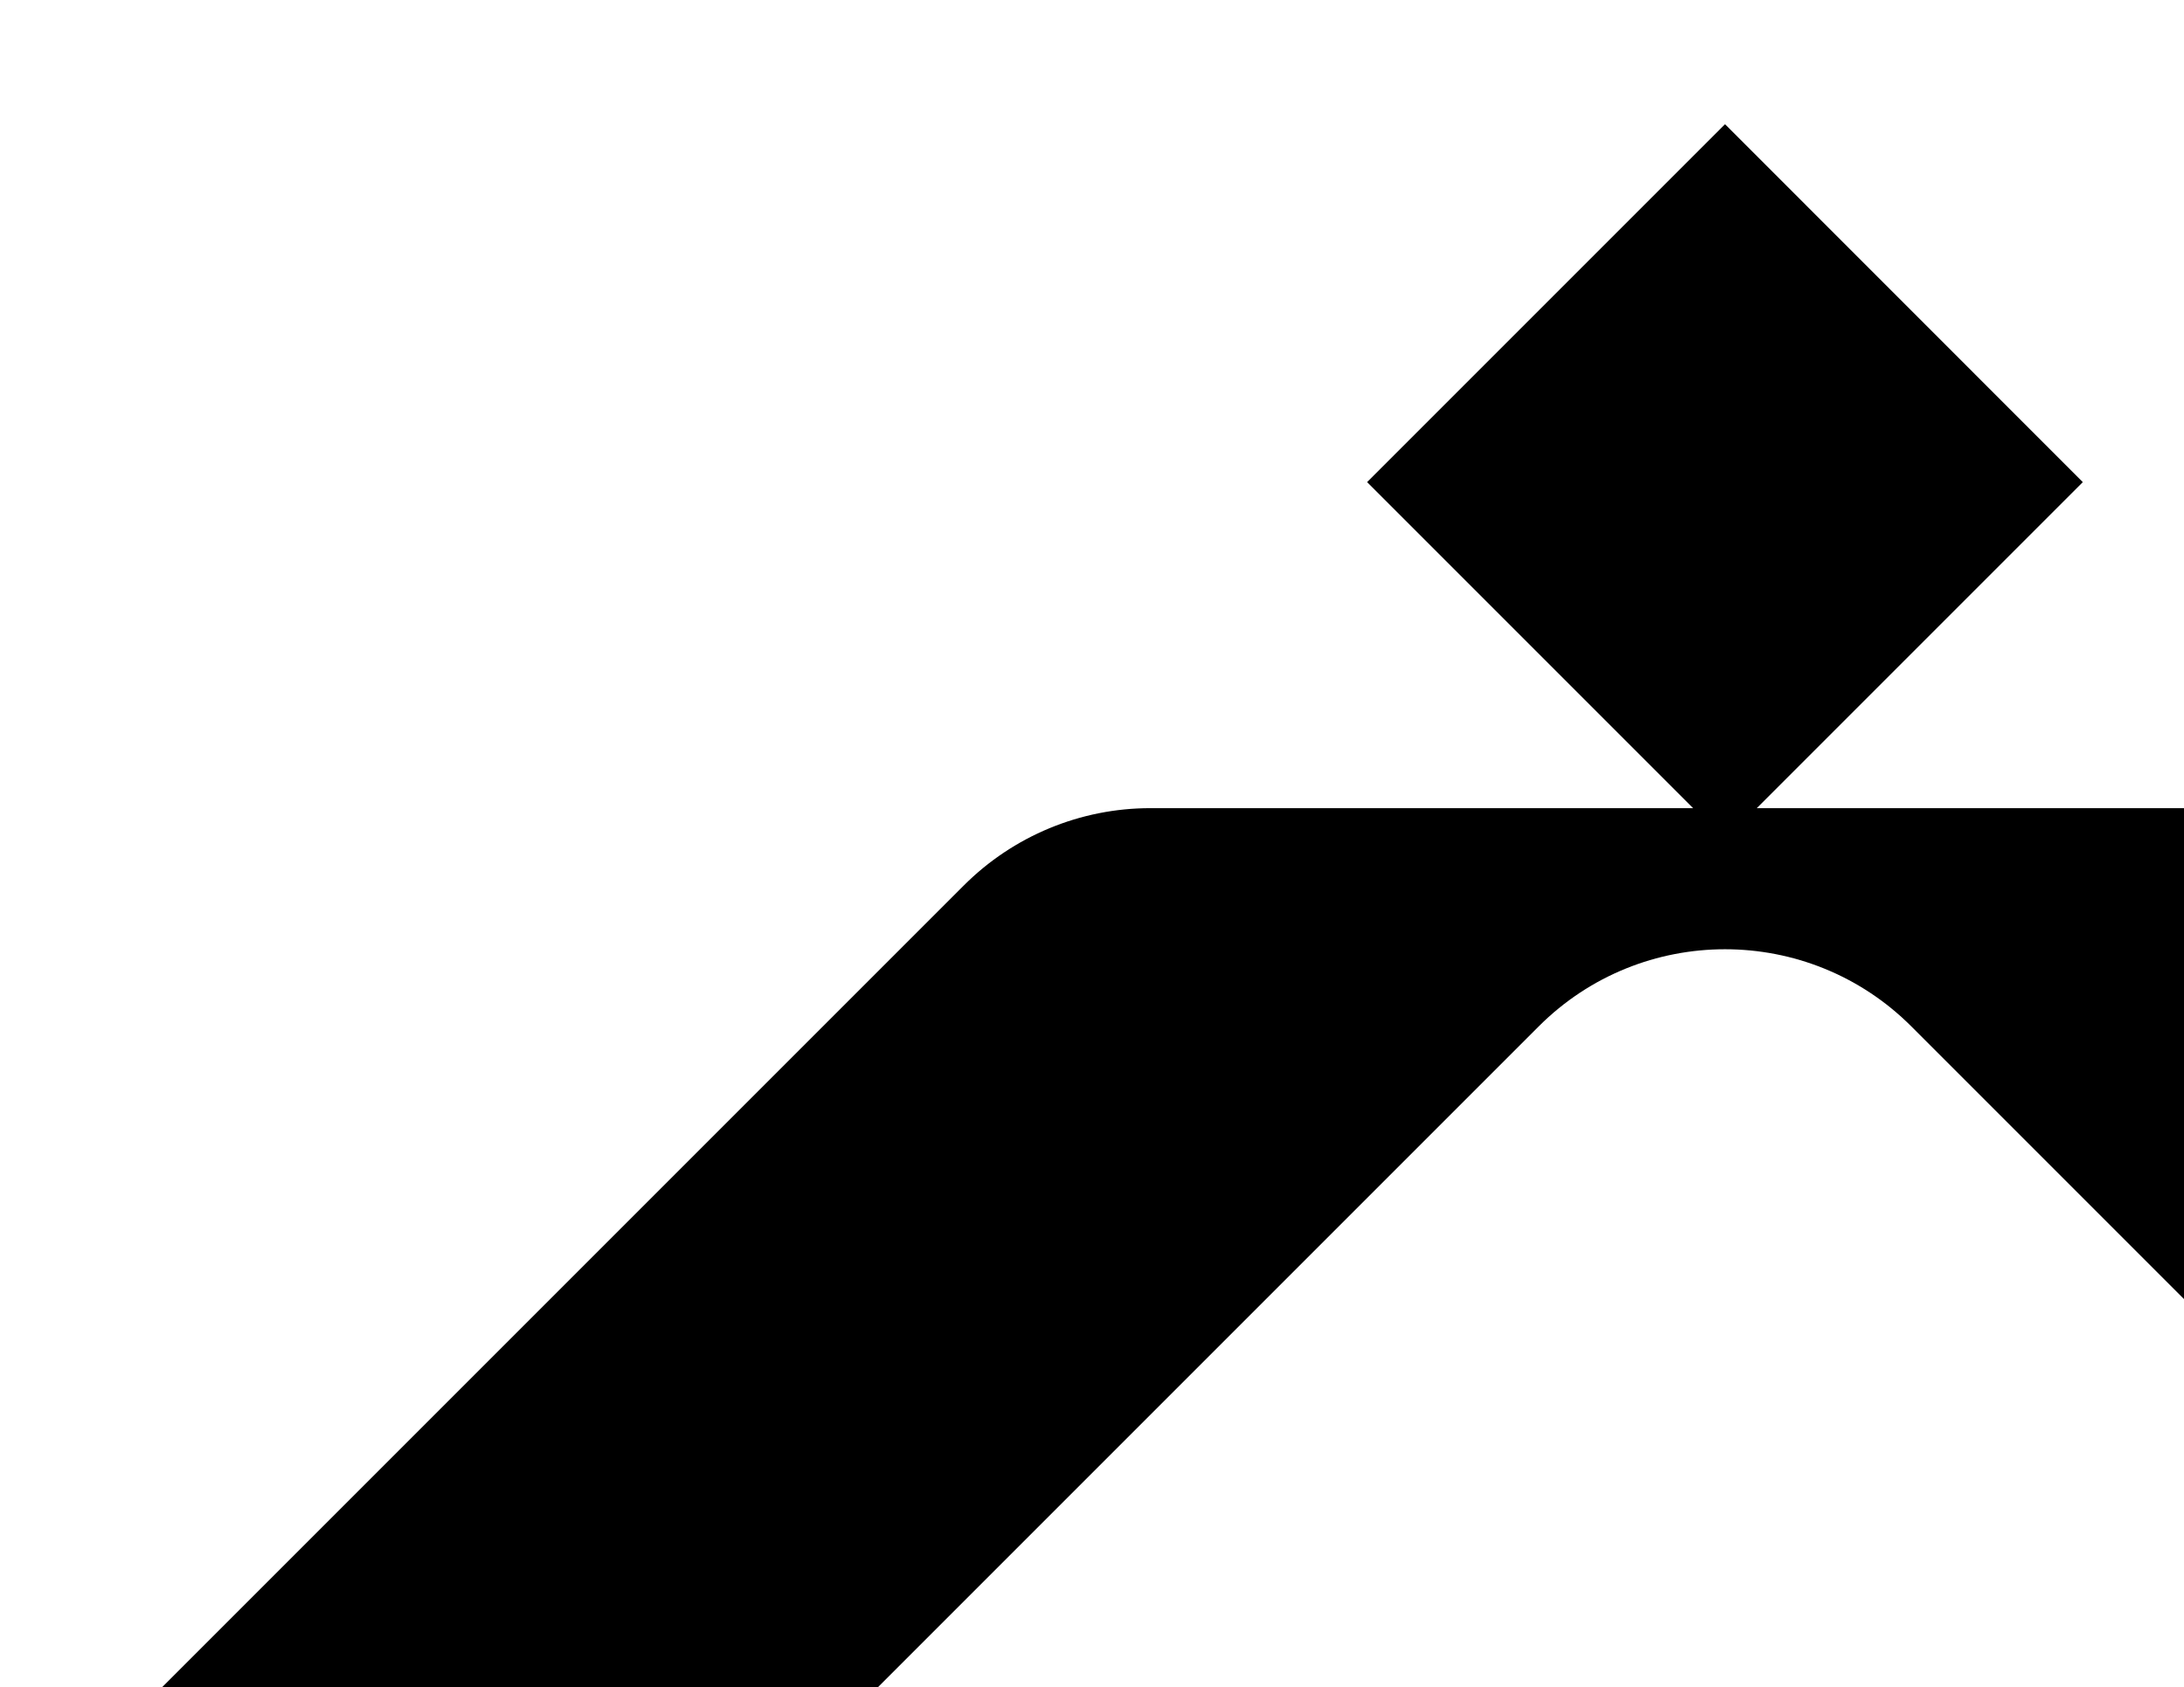 <svg xmlns="http://www.w3.org/2000/svg" viewBox="0 -11 211 163">
  <path
    d="M222.174 67.074H169.727L201.223 35.578L166.657 1L132.079 35.578L163.575 67.074H111.128C104.378 67.074 97.896 69.762 93.12 74.538L1 166.657L35.578 201.236L148.649 88.165C158.595 78.218 174.719 78.218 184.666 88.165L297.736 201.236L332.315 166.657L240.182 74.525C235.406 69.749 228.924 67.062 222.174 67.062V67.074ZM166.656 269.854L132.083 304.427L166.656 339L201.229 304.427L166.656 269.854ZM111.141 201.239H166.657H166.683H222.199C228.949 201.239 235.432 203.927 240.208 208.703L266.788 235.283L232.21 269.861L184.679 222.33C174.732 212.383 158.608 212.383 148.661 222.33L101.131 269.861L66.552 235.283L93.132 208.703C97.908 203.927 104.391 201.239 111.141 201.239Z"
  />
</svg>
